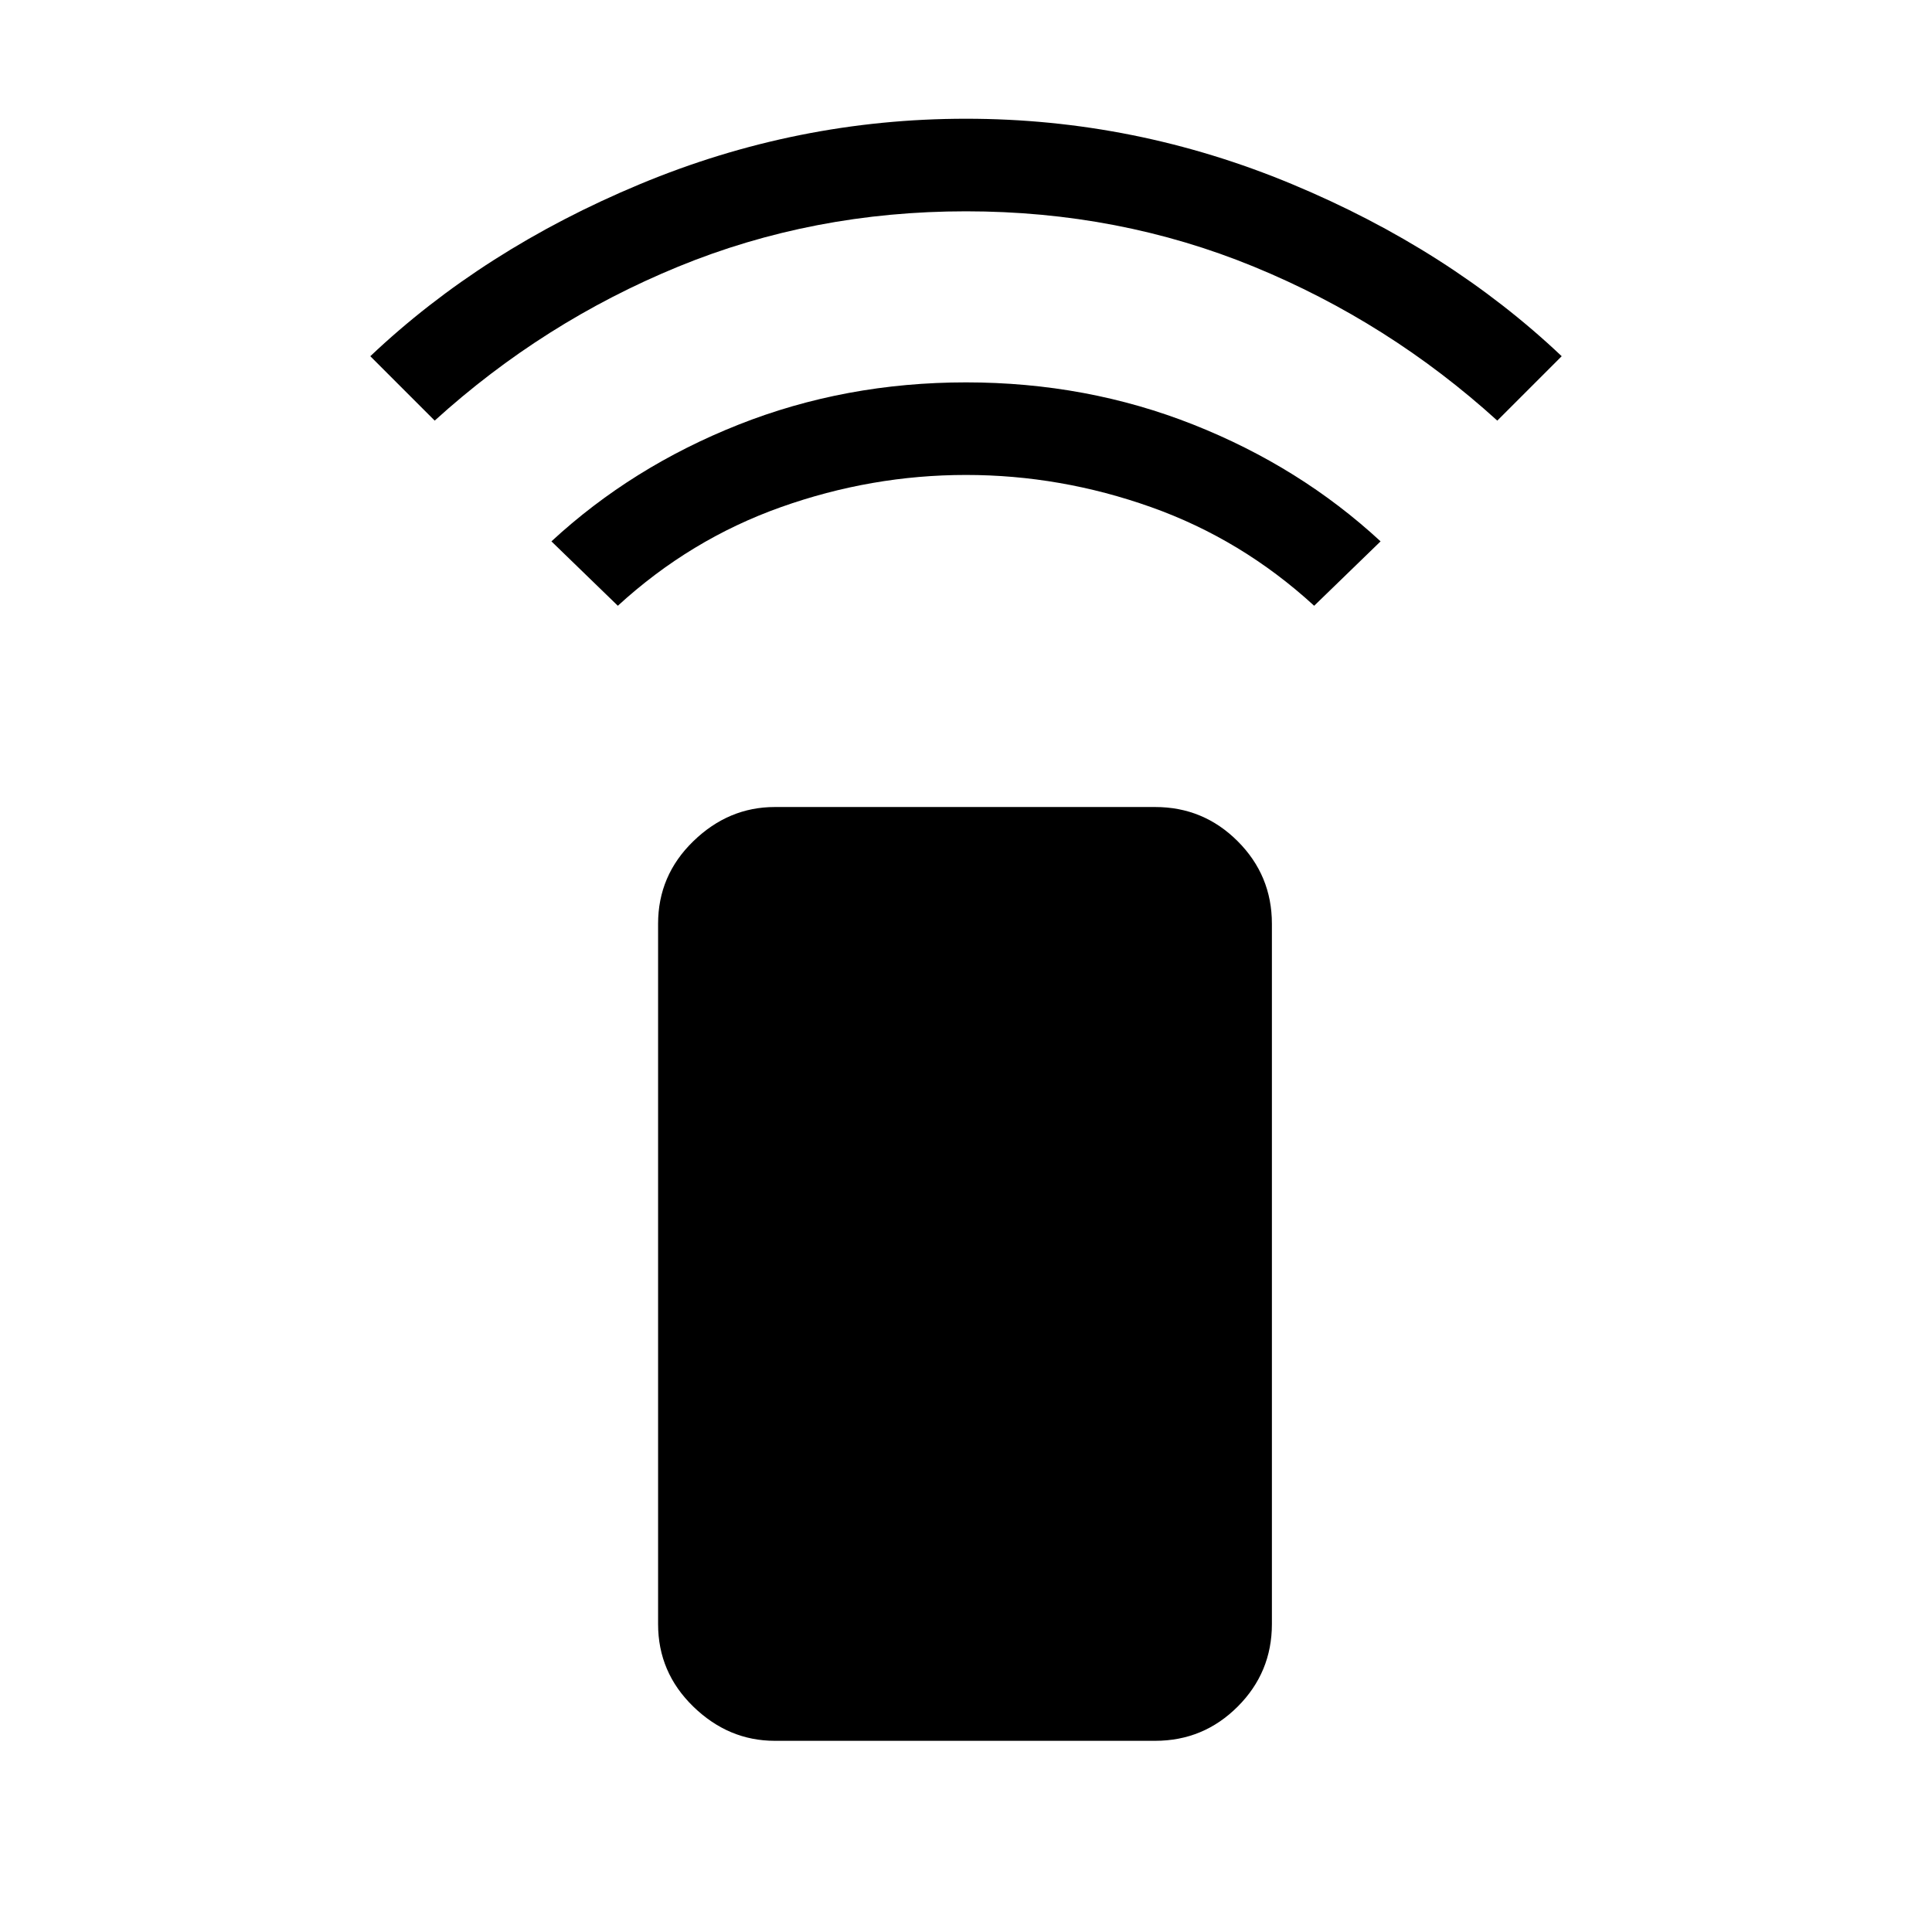 <svg xmlns="http://www.w3.org/2000/svg" height="48" width="48"><path d="m15.35 15.05-1.65-1.6q2-1.85 4.65-2.9Q21 9.5 24 9.5q3 0 5.65 1.05 2.65 1.05 4.65 2.9l-1.65 1.6q-1.8-1.65-4.05-2.45-2.25-.8-4.6-.8-2.35 0-4.6.8-2.25.8-4.05 2.45Zm-4.55-4.6-1.6-1.6Q12 6.2 15.9 4.575 19.8 2.95 24 2.95q4.2 0 8.1 1.625Q36 6.2 38.8 8.85l-1.6 1.6Q34.5 8 31.15 6.625 27.8 5.25 24 5.25q-3.8 0-7.15 1.375Q13.5 8 10.8 10.45Zm8.45 32.8q-1.15 0-2.025-.85t-.875-2.05v-17.4q0-1.2.875-2.05.875-.85 2.025-.85h9.45q1.2 0 2.05.85.85.85.85 2.05v17.4q0 1.2-.85 2.05-.85.85-2.05.85Z"/></svg>